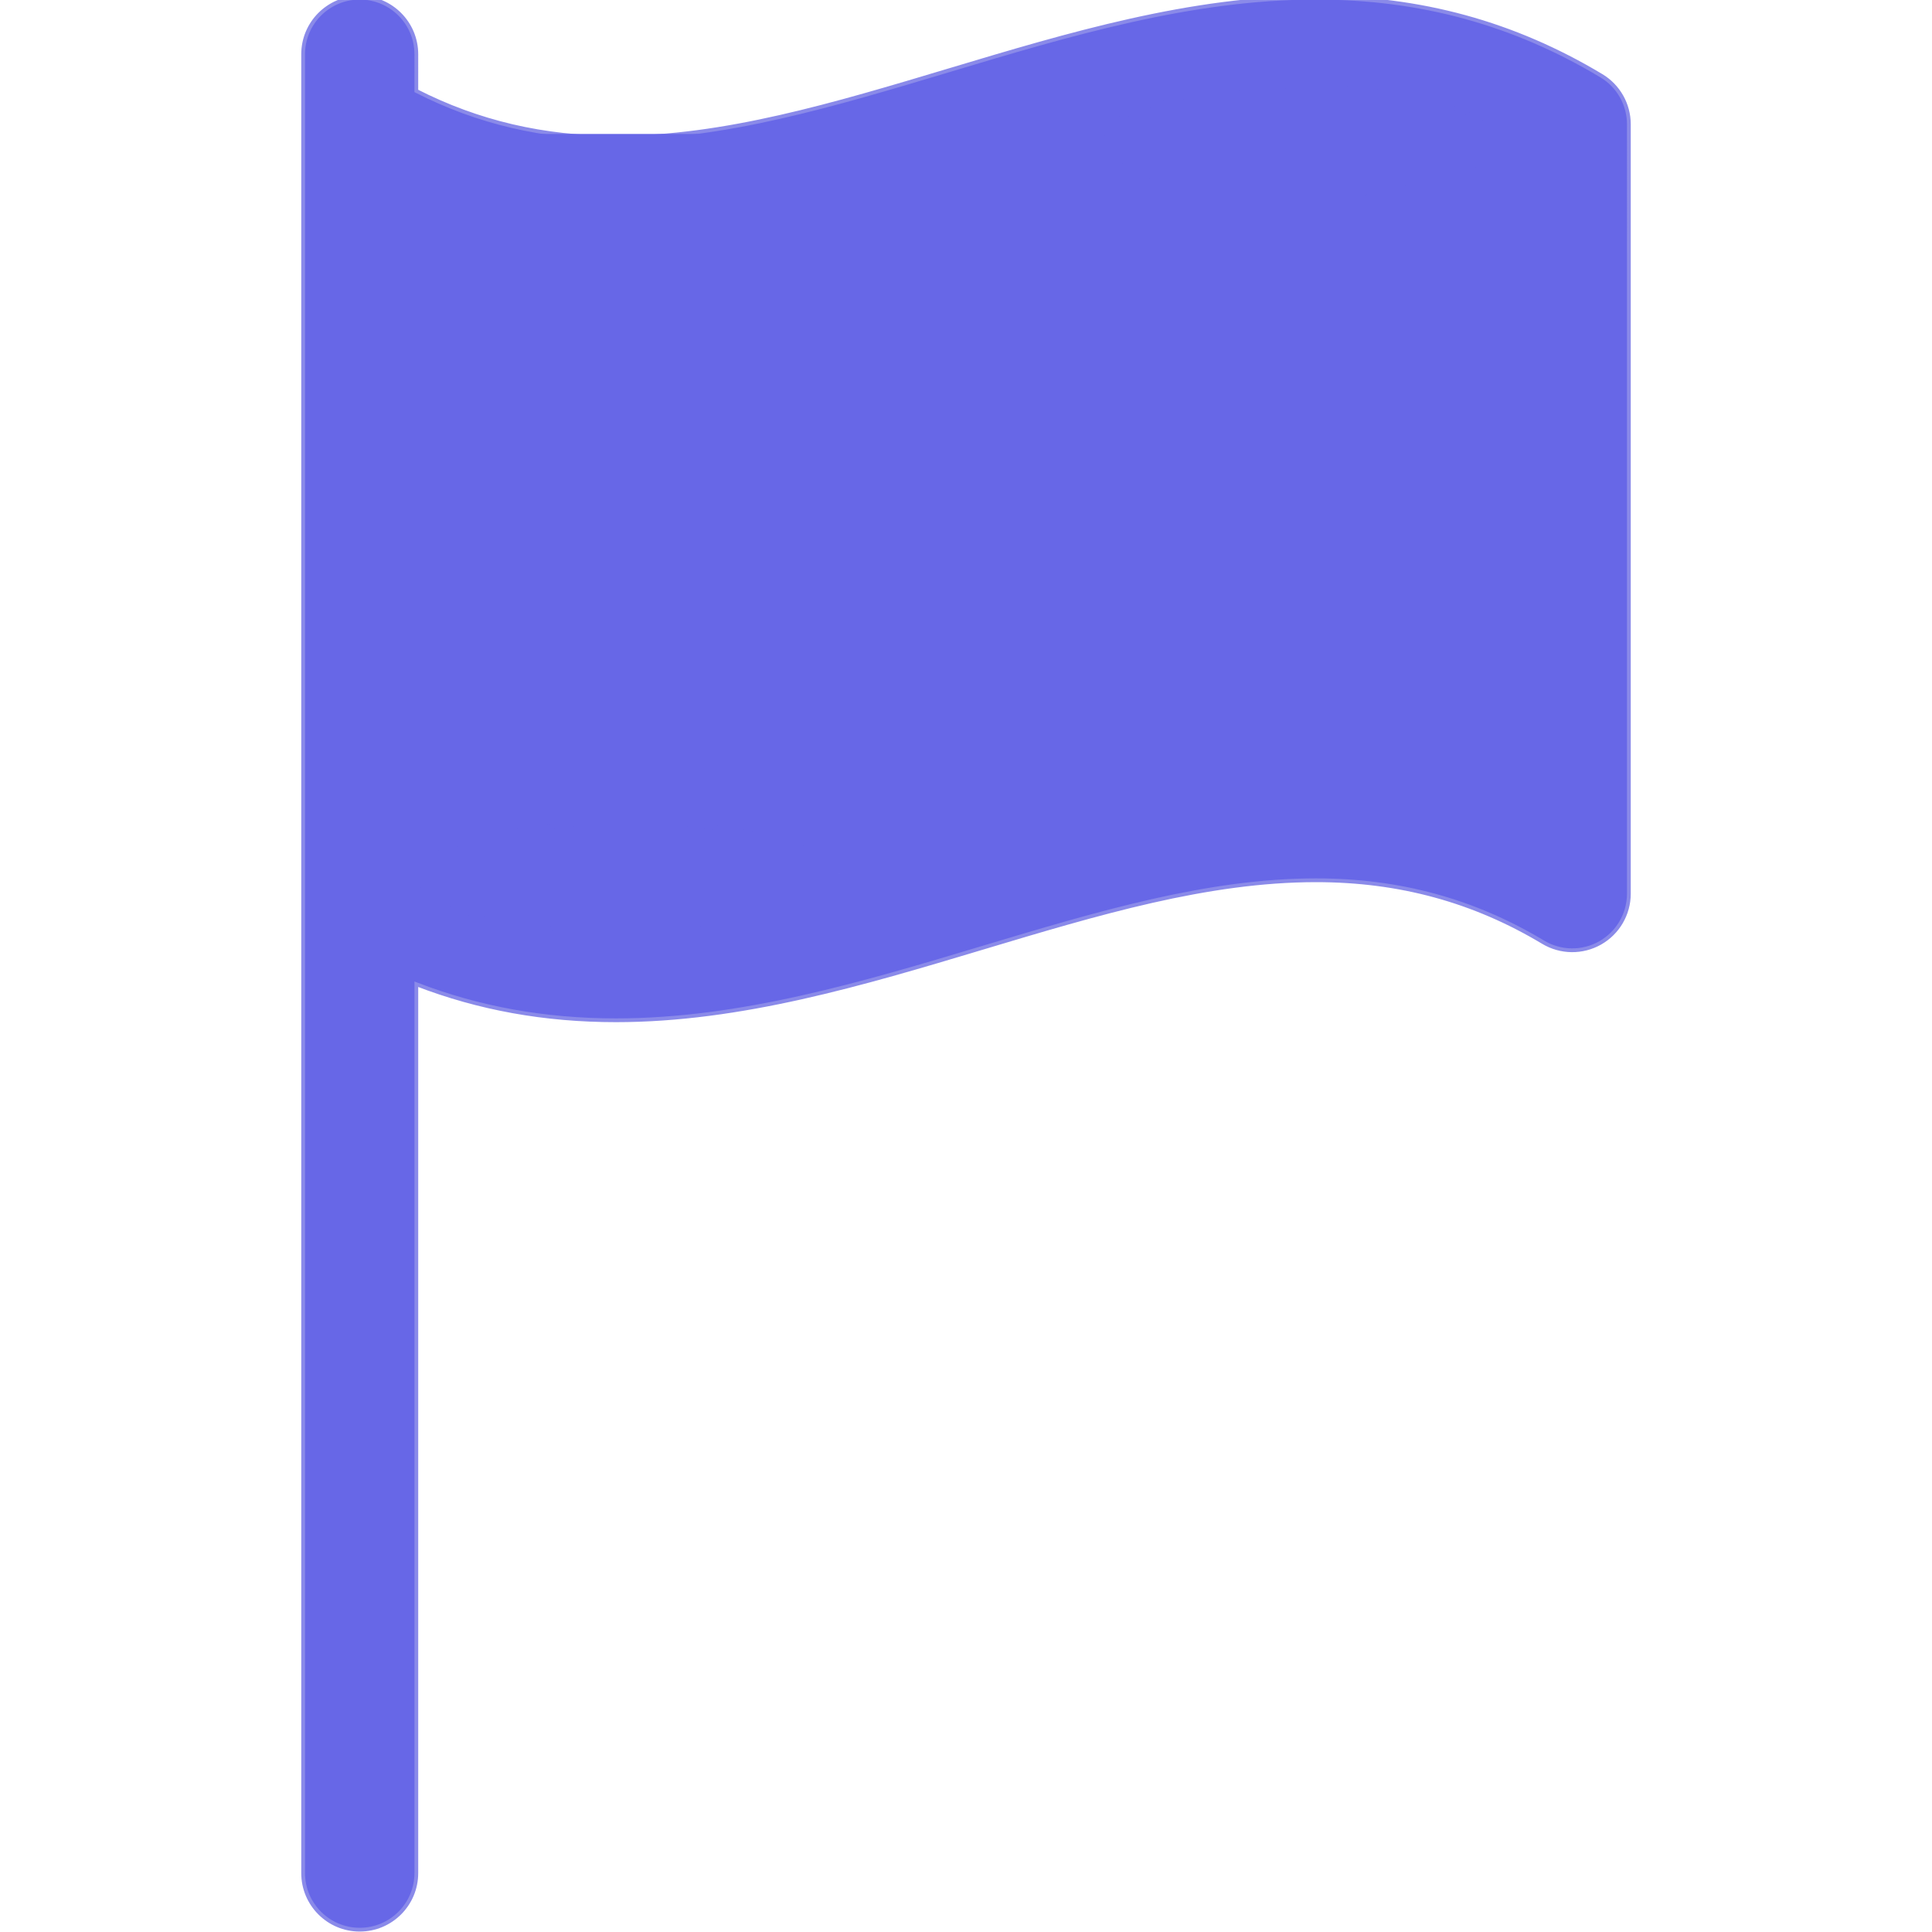 <svg xmlns="http://www.w3.org/2000/svg" xmlns:xlink="http://www.w3.org/1999/xlink" version="1.1" style="" xml:space="preserve" width="512" height="512"><rect id="backgroundrect" width="100%" height="100%" x="0" y="0" fill="none" stroke="none"/>
















<g class="currentLayer" style=""><title>Layer 1</title><g id="svg_1" class="" fill="#6767e7" fill-opacity="1" stroke="#8a8ae9" stroke-opacity="1">
	<g id="svg_2" fill="#6767e7" fill-opacity="1" stroke="#8a8ae9" stroke-opacity="1">
		<path d="M424.385,20.073 C401.182,6.151 376.445,-0.617 348.761,-0.617 c-33.122,0 -65.635,9.753 -97.077,19.185 c-30.716,9.214 -59.729,17.917 -88.446,17.919 c-0.004,0 -0.007,0 -0.011,0 c-19.199,0 -36.583,-4.064 -52.894,-12.382 V14.383 c0,-8.284 -6.716,-15 -15,-15 s-15,6.716 -15,15 v18.551 v203.896 V496.383 c0,8.284 6.716,15 15,15 s15,-6.716 15,-15 V260.836 c16.567,6.4 34.052,9.547 52.906,9.547 c33.121,0 65.631,-9.753 97.071,-19.185 c30.718,-9.215 59.733,-17.919 88.451,-17.919 c22.092,0 41.779,5.369 60.188,16.415 c4.633,2.78 10.404,2.854 15.108,0.191 c4.703,-2.663 7.609,-7.649 7.609,-13.053 V32.935 C431.667,27.666 428.903,22.783 424.385,20.073 zM251.691,222.464 C220.972,231.679 191.957,240.383 163.24,240.383 c-19.206,0 -36.594,-4.058 -52.906,-12.376 V56.949 c16.564,6.399 34.046,9.539 52.894,9.538 c0.003,0 0.01,0 0.014,0 c33.118,-0.002 65.626,-9.754 97.063,-19.185 C291.024,38.087 320.042,29.383 348.761,29.383 c19.206,0 36.594,4.058 52.905,12.375 v171.06 c-16.566,-6.4 -34.052,-9.539 -52.905,-9.539 C315.641,203.279 283.13,213.032 251.691,222.464 z" id="svg_3" fill="#6767e7" fill-opacity="1" stroke="#8a8ae9" stroke-opacity="1"/>
	</g>
</g><g id="svg_4">
</g><g id="svg_5">
</g><g id="svg_6">
</g><g id="svg_7">
</g><g id="svg_8">
</g><g id="svg_9">
</g><g id="svg_10">
</g><g id="svg_11">
</g><g id="svg_12">
</g><g id="svg_13">
</g><g id="svg_14">
</g><g id="svg_15">
</g><g id="svg_16">
</g><g id="svg_17">
</g><g id="svg_18">
</g><rect fill="#6767e7" stroke="#6767e7" stroke-dashoffset="" fill-rule="nonzero" id="svg_20" x="99" y="36" width="309" height="195" style="color: rgb(0, 0, 0);"/><path fill="#6767e7" fill-opacity="1" stroke="#6767e7" stroke-opacity="1" stroke-width="1" stroke-dasharray="none" stroke-linejoin="miter" stroke-linecap="butt" stroke-dashoffset="" fill-rule="nonzero" opacity="1" marker-start="" marker-mid="" marker-end="" d="M292,37.5 C292,29.489 315.271,23 344,23 C372.729,23 396,29.489 396,37.5 C396,45.511 372.729,52 344,52 C315.271,52 292,45.511 292,37.5 Z" id="svg_22"/><path fill="#6767e7" fill-opacity="1" stroke="#6767e7" stroke-opacity="1" stroke-width="1" stroke-dasharray="none" stroke-linejoin="miter" stroke-linecap="butt" stroke-dashoffset="" fill-rule="nonzero" opacity="1" marker-start="" marker-mid="" marker-end="" d="M110,232.5 C110,224.489 135.061,218 166,218 C196.939,218 222,224.489 222,232.5 C222,240.511 196.939,247 166,247 C135.061,247 110,240.511 110,232.5 Z" id="svg_24"/></g></svg>